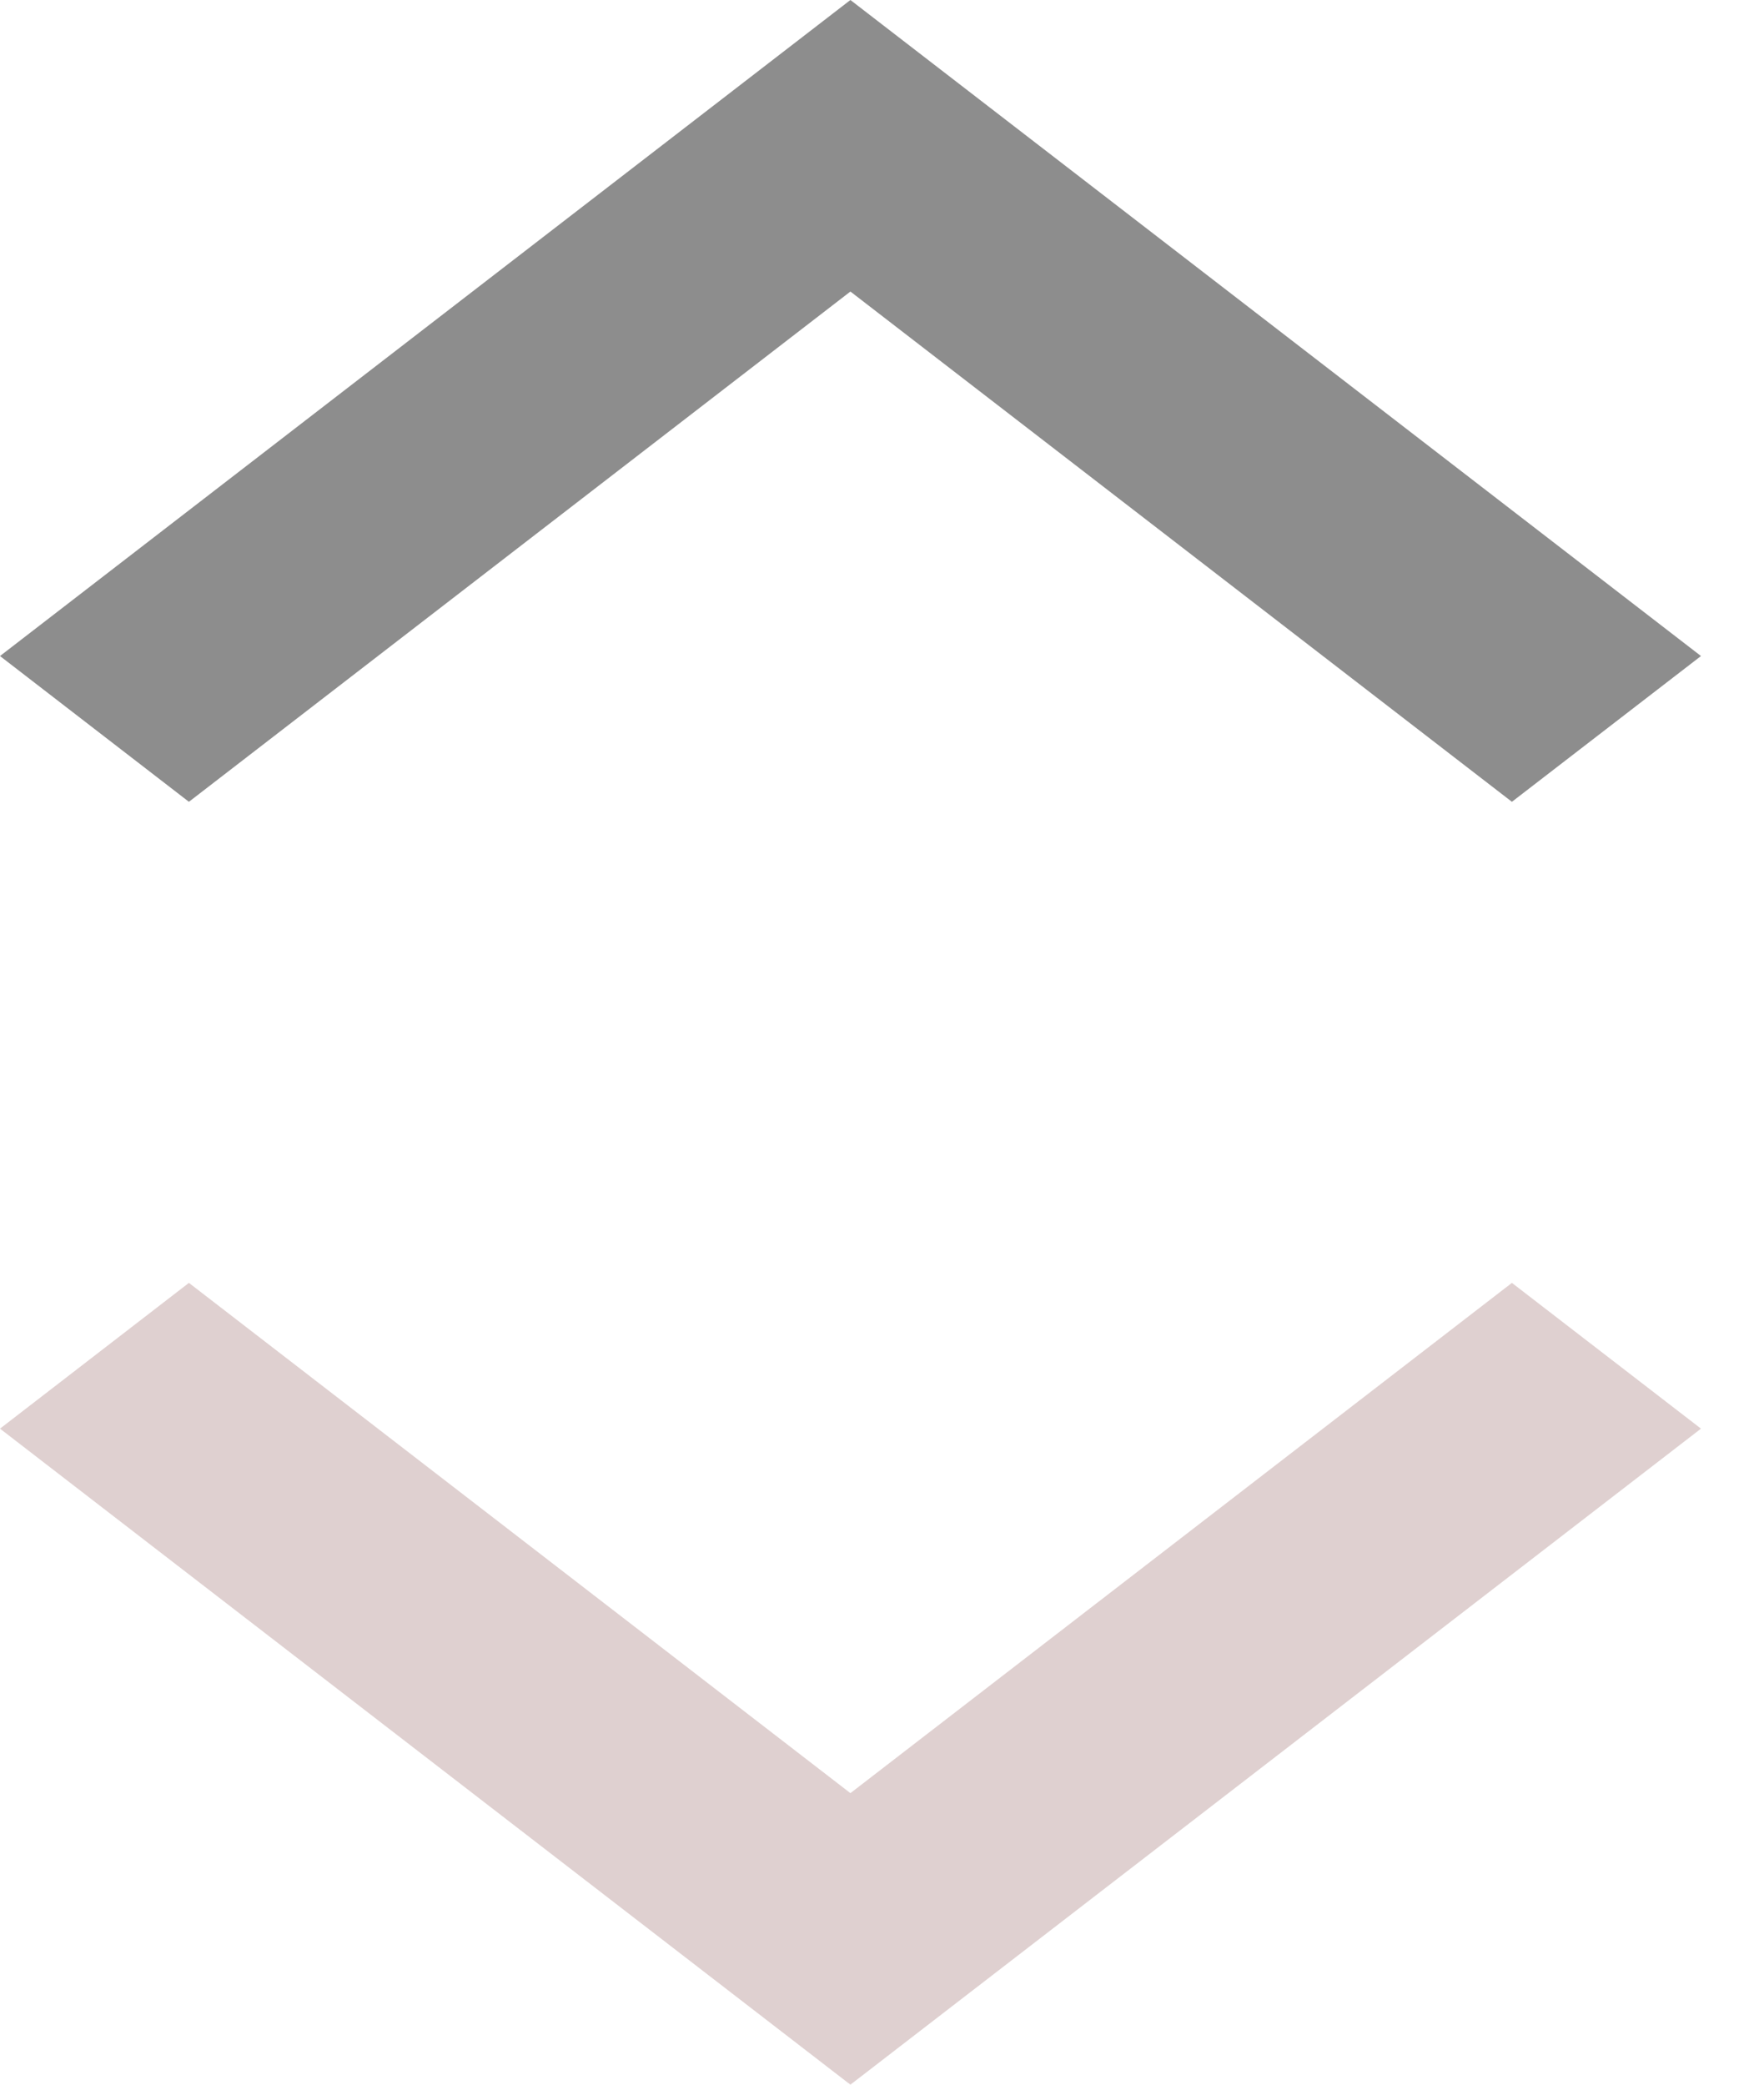 <svg width="11" height="13" viewBox="0 0 11 13" fill="none" xmlns="http://www.w3.org/2000/svg">
<path d="M5.303 11.182L9.428 8L10.607 8.909L5.303 13L0 8.909L1.178 8L5.303 11.182Z" fill="#C9B0B0" fill-opacity="0.6"/>
<path d="M5.303 1.818L1.178 5L2.32639e-05 4.091L5.303 7.78755e-08L10.607 4.091L9.428 5L5.303 1.818Z" fill="#414141" fill-opacity="0.6"/>
</svg>

